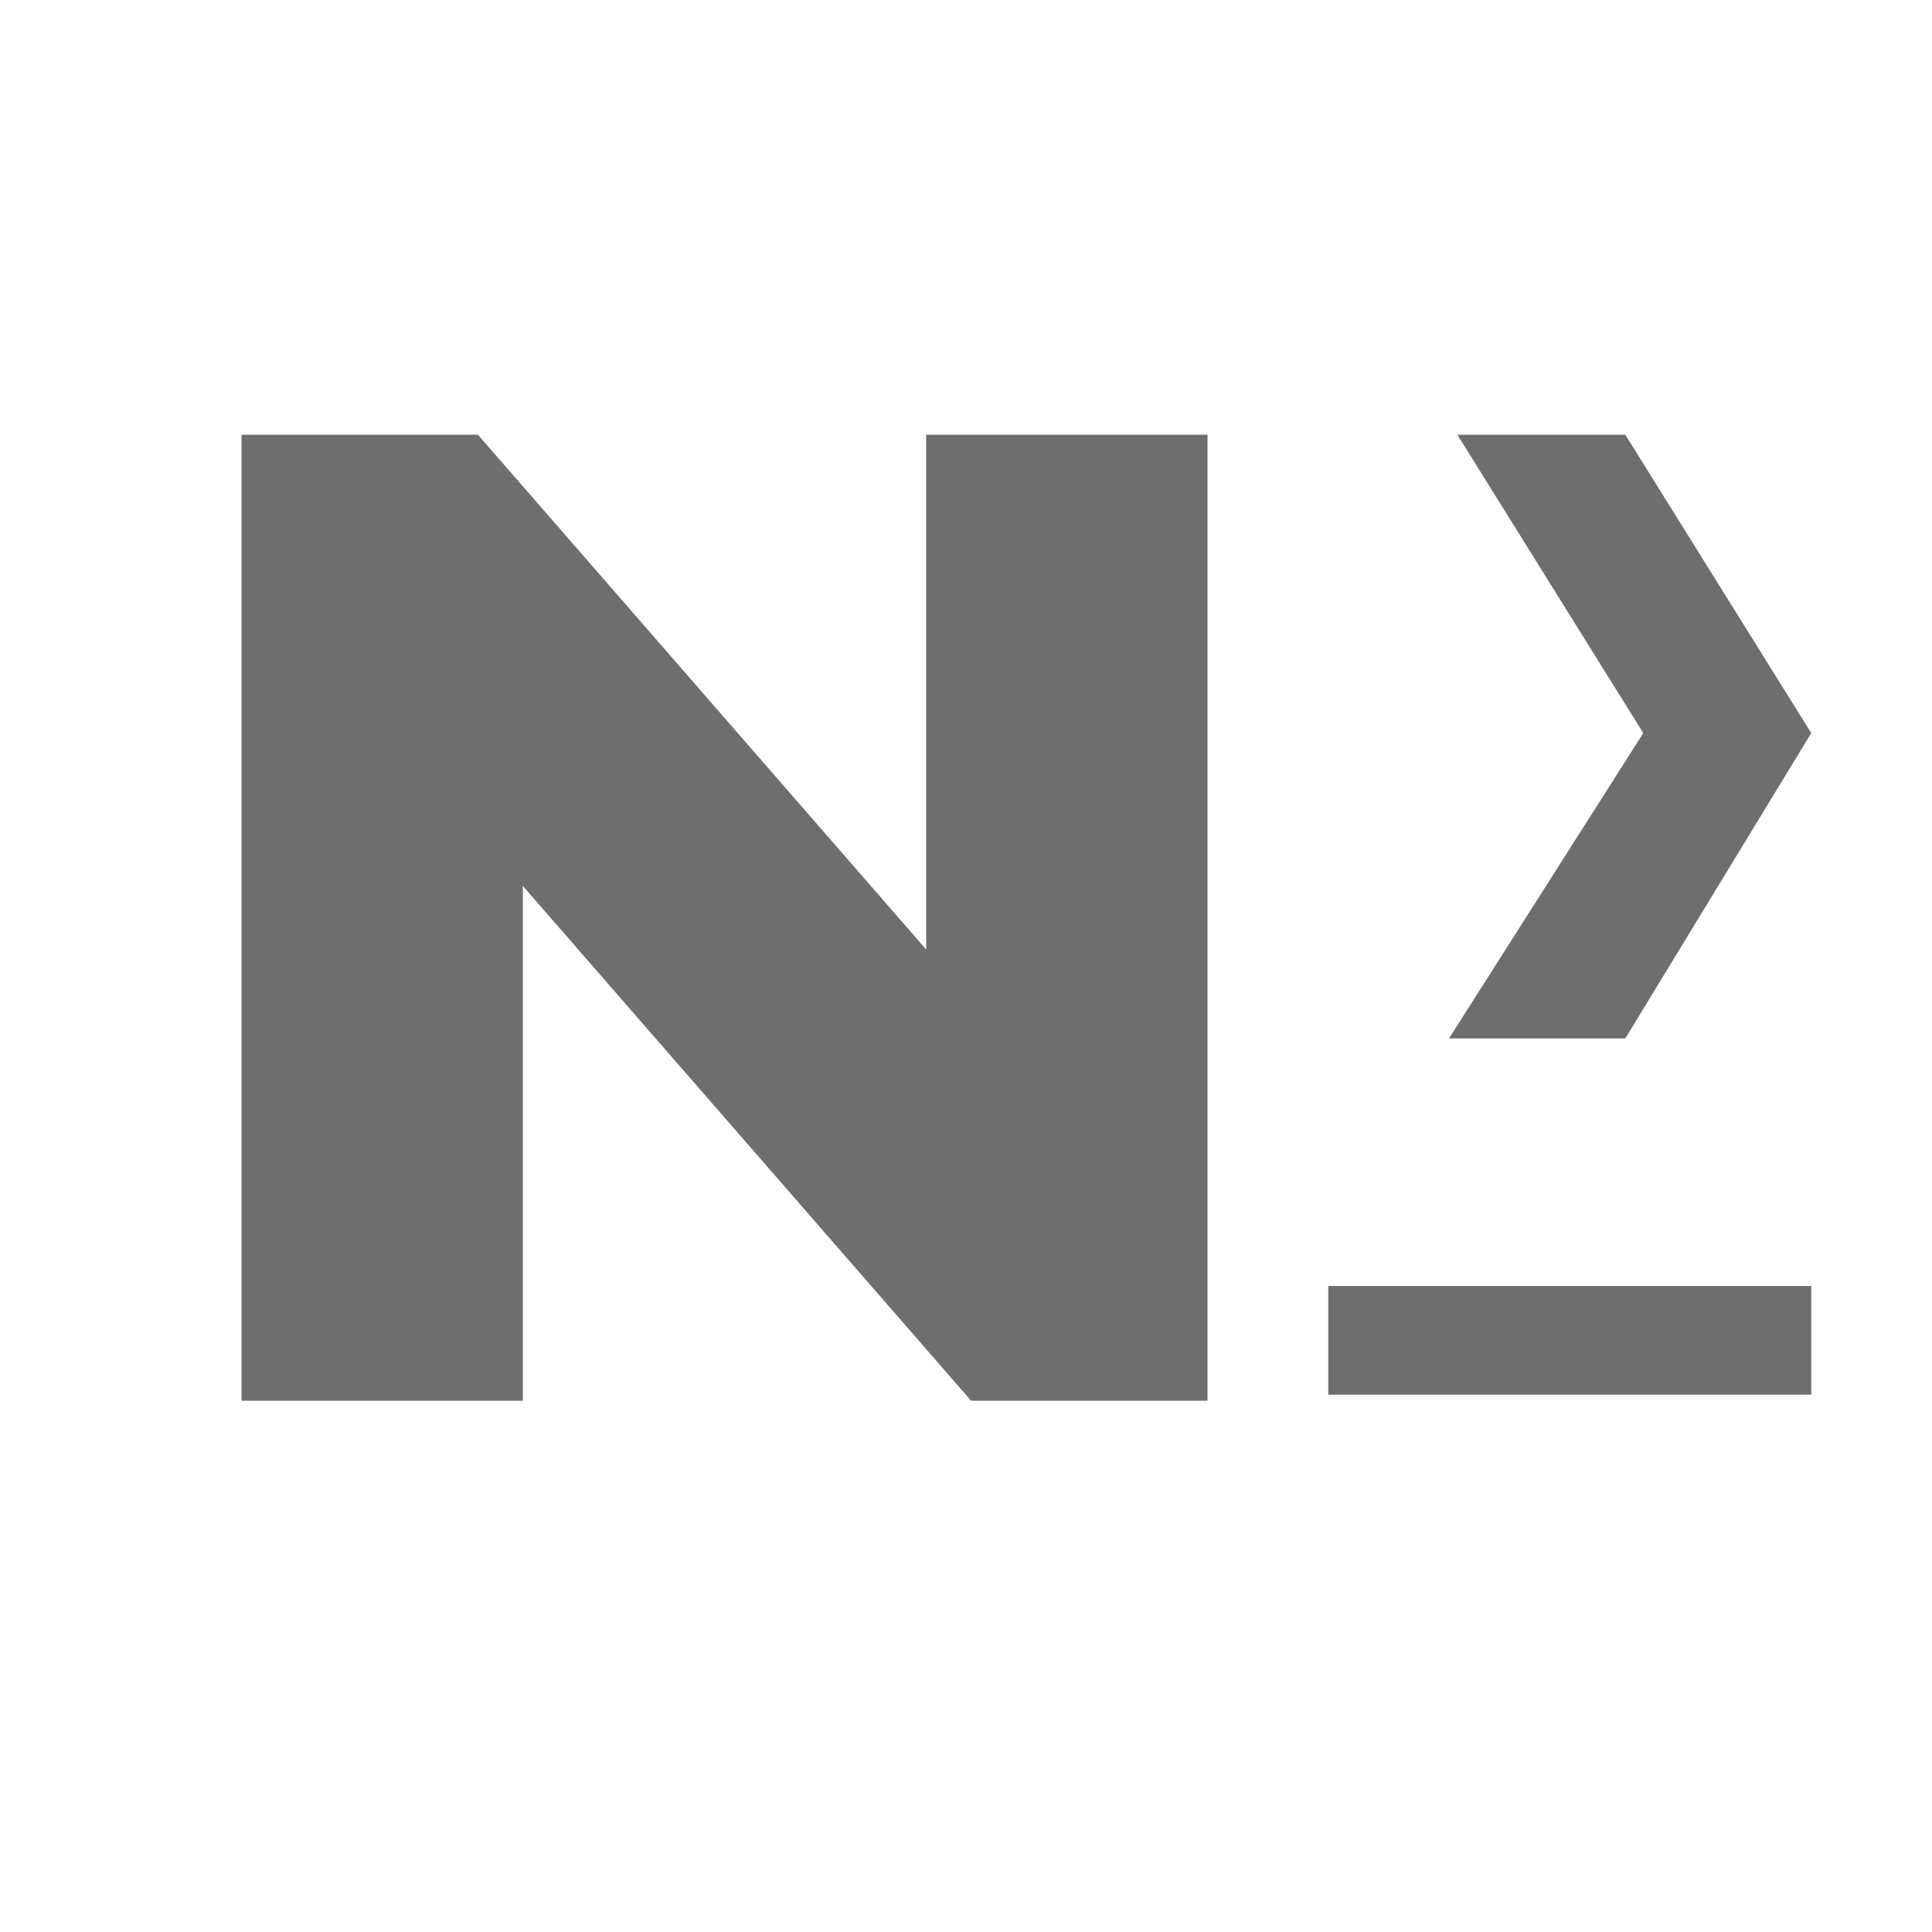<?xml version="1.0" encoding="UTF-8"?>
<svg width="16px" height="16px" viewBox="0 0 16 16" version="1.1" xmlns="http://www.w3.org/2000/svg" xmlns:xlink="http://www.w3.org/1999/xlink">
  <g stroke="none" stroke-width="1" fill="none" fill-rule="evenodd">
    <g transform="translate(0, 0.6)">
      <polygon fill="#6E6E6E" points="8.042 11 10 11 10 3 7.67 3 7.67 7.263 3.958 3 2 3 2 11 4.33 11 4.33 6.737"></polygon>
      <polygon fill="#6E6E6E" points="12 8 13.46 8 15 5.471 13.46 3 12.069 3 13.609 5.471"></polygon>
      <polygon fill="#6E6E6E" points="11 10.05 15 10.05 15 10.95 11 10.95"></polygon>
    </g>
  </g>
</svg>

